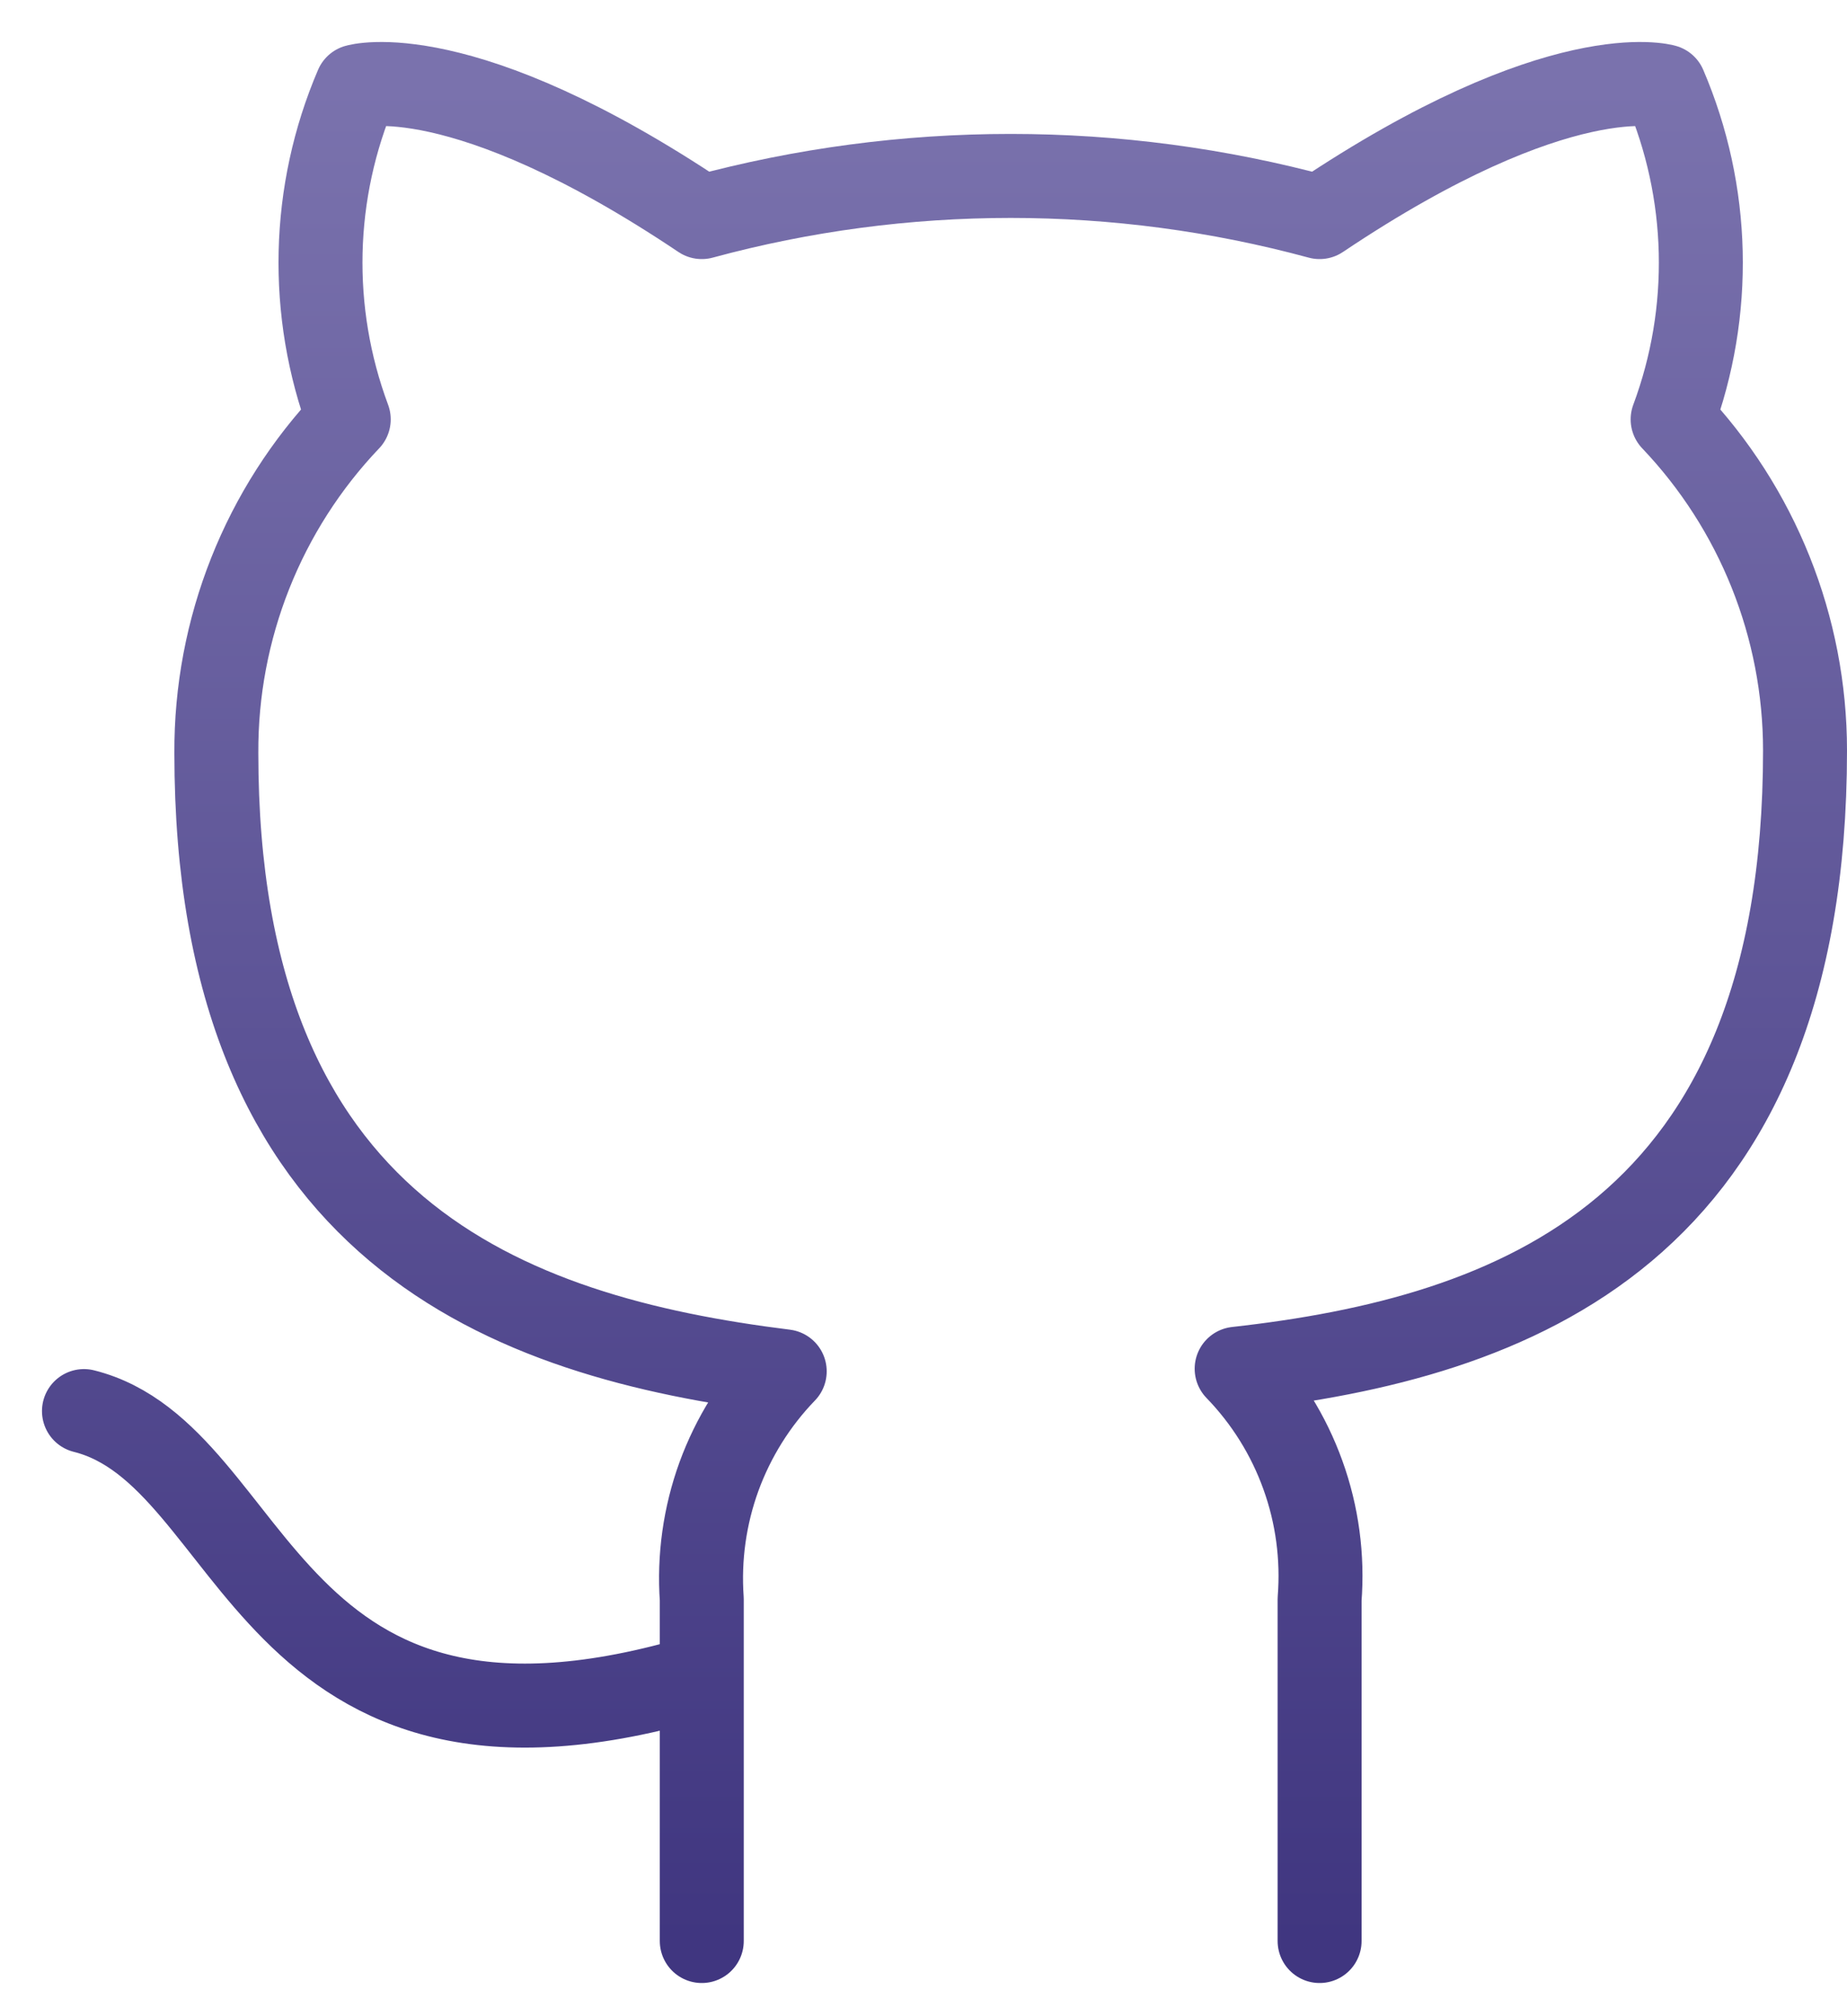 <svg width="22" height="24" viewBox="0 0 22 24" fill="none" xmlns="http://www.w3.org/2000/svg">
<path d="M8.359 19.951C3.103 21.528 3.103 17.323 1 16.797M15.718 23.105V19.037C15.757 18.535 15.69 18.031 15.519 17.558C15.349 17.085 15.08 16.654 14.73 16.293C18.031 15.925 21.5 14.674 21.5 8.934C21.5 7.466 20.935 6.055 19.923 4.992C20.402 3.707 20.368 2.288 19.828 1.028C19.828 1.028 18.588 0.66 15.718 2.584C13.308 1.931 10.768 1.931 8.359 2.584C5.489 0.66 4.248 1.028 4.248 1.028C3.708 2.288 3.675 3.707 4.154 4.992C3.134 6.062 2.569 7.487 2.577 8.965C2.577 14.663 6.046 15.914 9.347 16.324C9.001 16.682 8.735 17.108 8.564 17.575C8.394 18.043 8.324 18.541 8.359 19.037V23.105" stroke="url(#paint0_linear_869_99)" stroke-linecap="round" stroke-linejoin="round"/>
<defs>
<linearGradient id="paint0_linear_869_99" x1="11.25" y1="1" x2="11.25" y2="23.105" gradientUnits="userSpaceOnUse">
<stop stop-color="#7A72AD"/>
<stop offset="1" stop-color="#403680"/>
</linearGradient>
</defs>
</svg>
